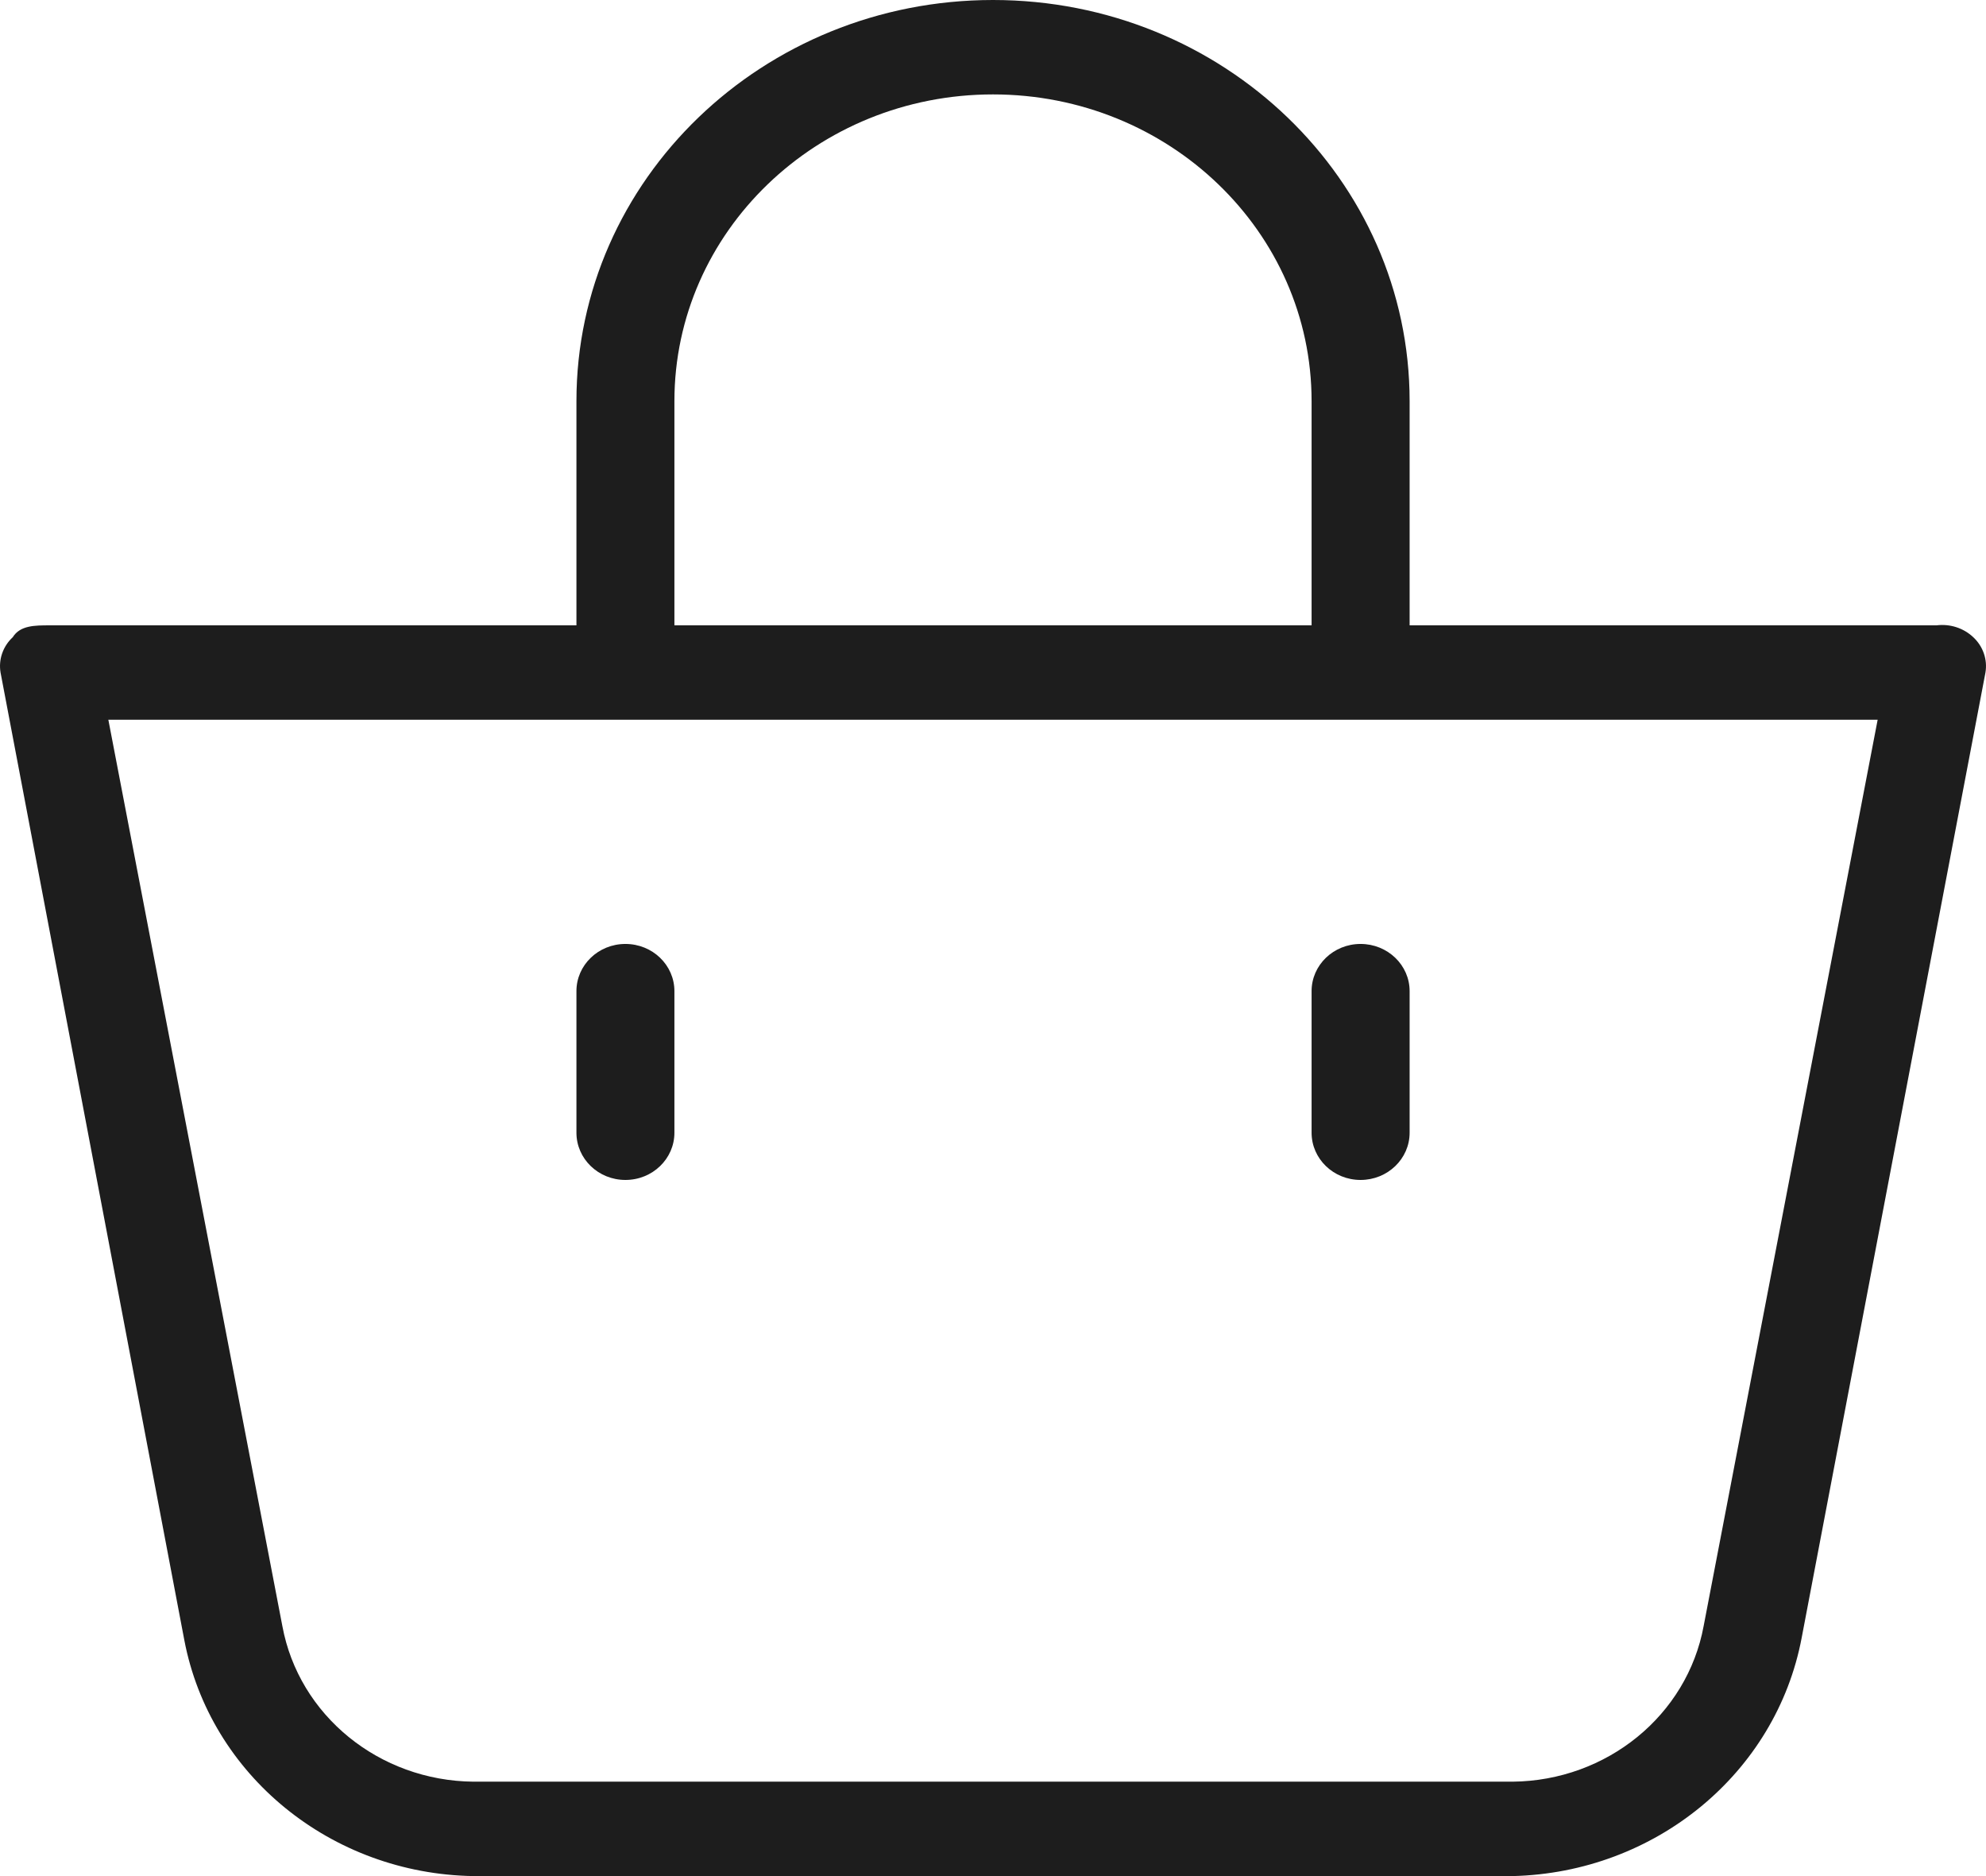<svg width="36" height="34" viewBox="0 0 36 34" fill="none" xmlns="http://www.w3.org/2000/svg">
<path d="M35.768 11.547C35.592 11.381 35.346 11.302 35.102 11.333H25.552V7.27C25.552 3.255 22.171 0 18 0C13.83 0 10.449 3.255 10.449 7.27V11.333H0.898C0.632 11.333 0.365 11.333 0.232 11.547C0.053 11.713 -0.03 11.953 0.01 12.189L3.341 29.723C3.807 32.169 6 33.959 8.583 34H27.417C30.007 33.939 32.196 32.135 32.659 29.68L35.99 12.189C36.03 11.953 35.947 11.713 35.768 11.547ZM12.225 7.27C12.225 4.2 14.811 1.711 18 1.711C21.189 1.711 23.775 4.2 23.775 7.27V11.333H12.225V7.27ZM30.882 29.467C30.583 31.087 29.127 32.273 27.417 32.289H8.583C6.873 32.273 5.417 31.088 5.118 29.467L1.964 13.044H34.036L30.882 29.467Z" fill="#1D1D1D"/>
<path d="M24.663 21.384C25.154 21.384 25.552 21.001 25.552 20.528V17.962C25.552 17.49 25.154 17.107 24.663 17.107C24.172 17.107 23.775 17.49 23.775 17.962V20.528C23.775 21.001 24.172 21.384 24.663 21.384Z" fill="#1D1D1D"/>
<path d="M11.337 21.384C11.828 21.384 12.225 21.001 12.225 20.528V17.962C12.225 17.49 11.828 17.107 11.337 17.107C10.846 17.107 10.449 17.49 10.449 17.962V20.528C10.449 21.001 10.846 21.384 11.337 21.384Z" fill="#1D1D1D"/>
</svg>
